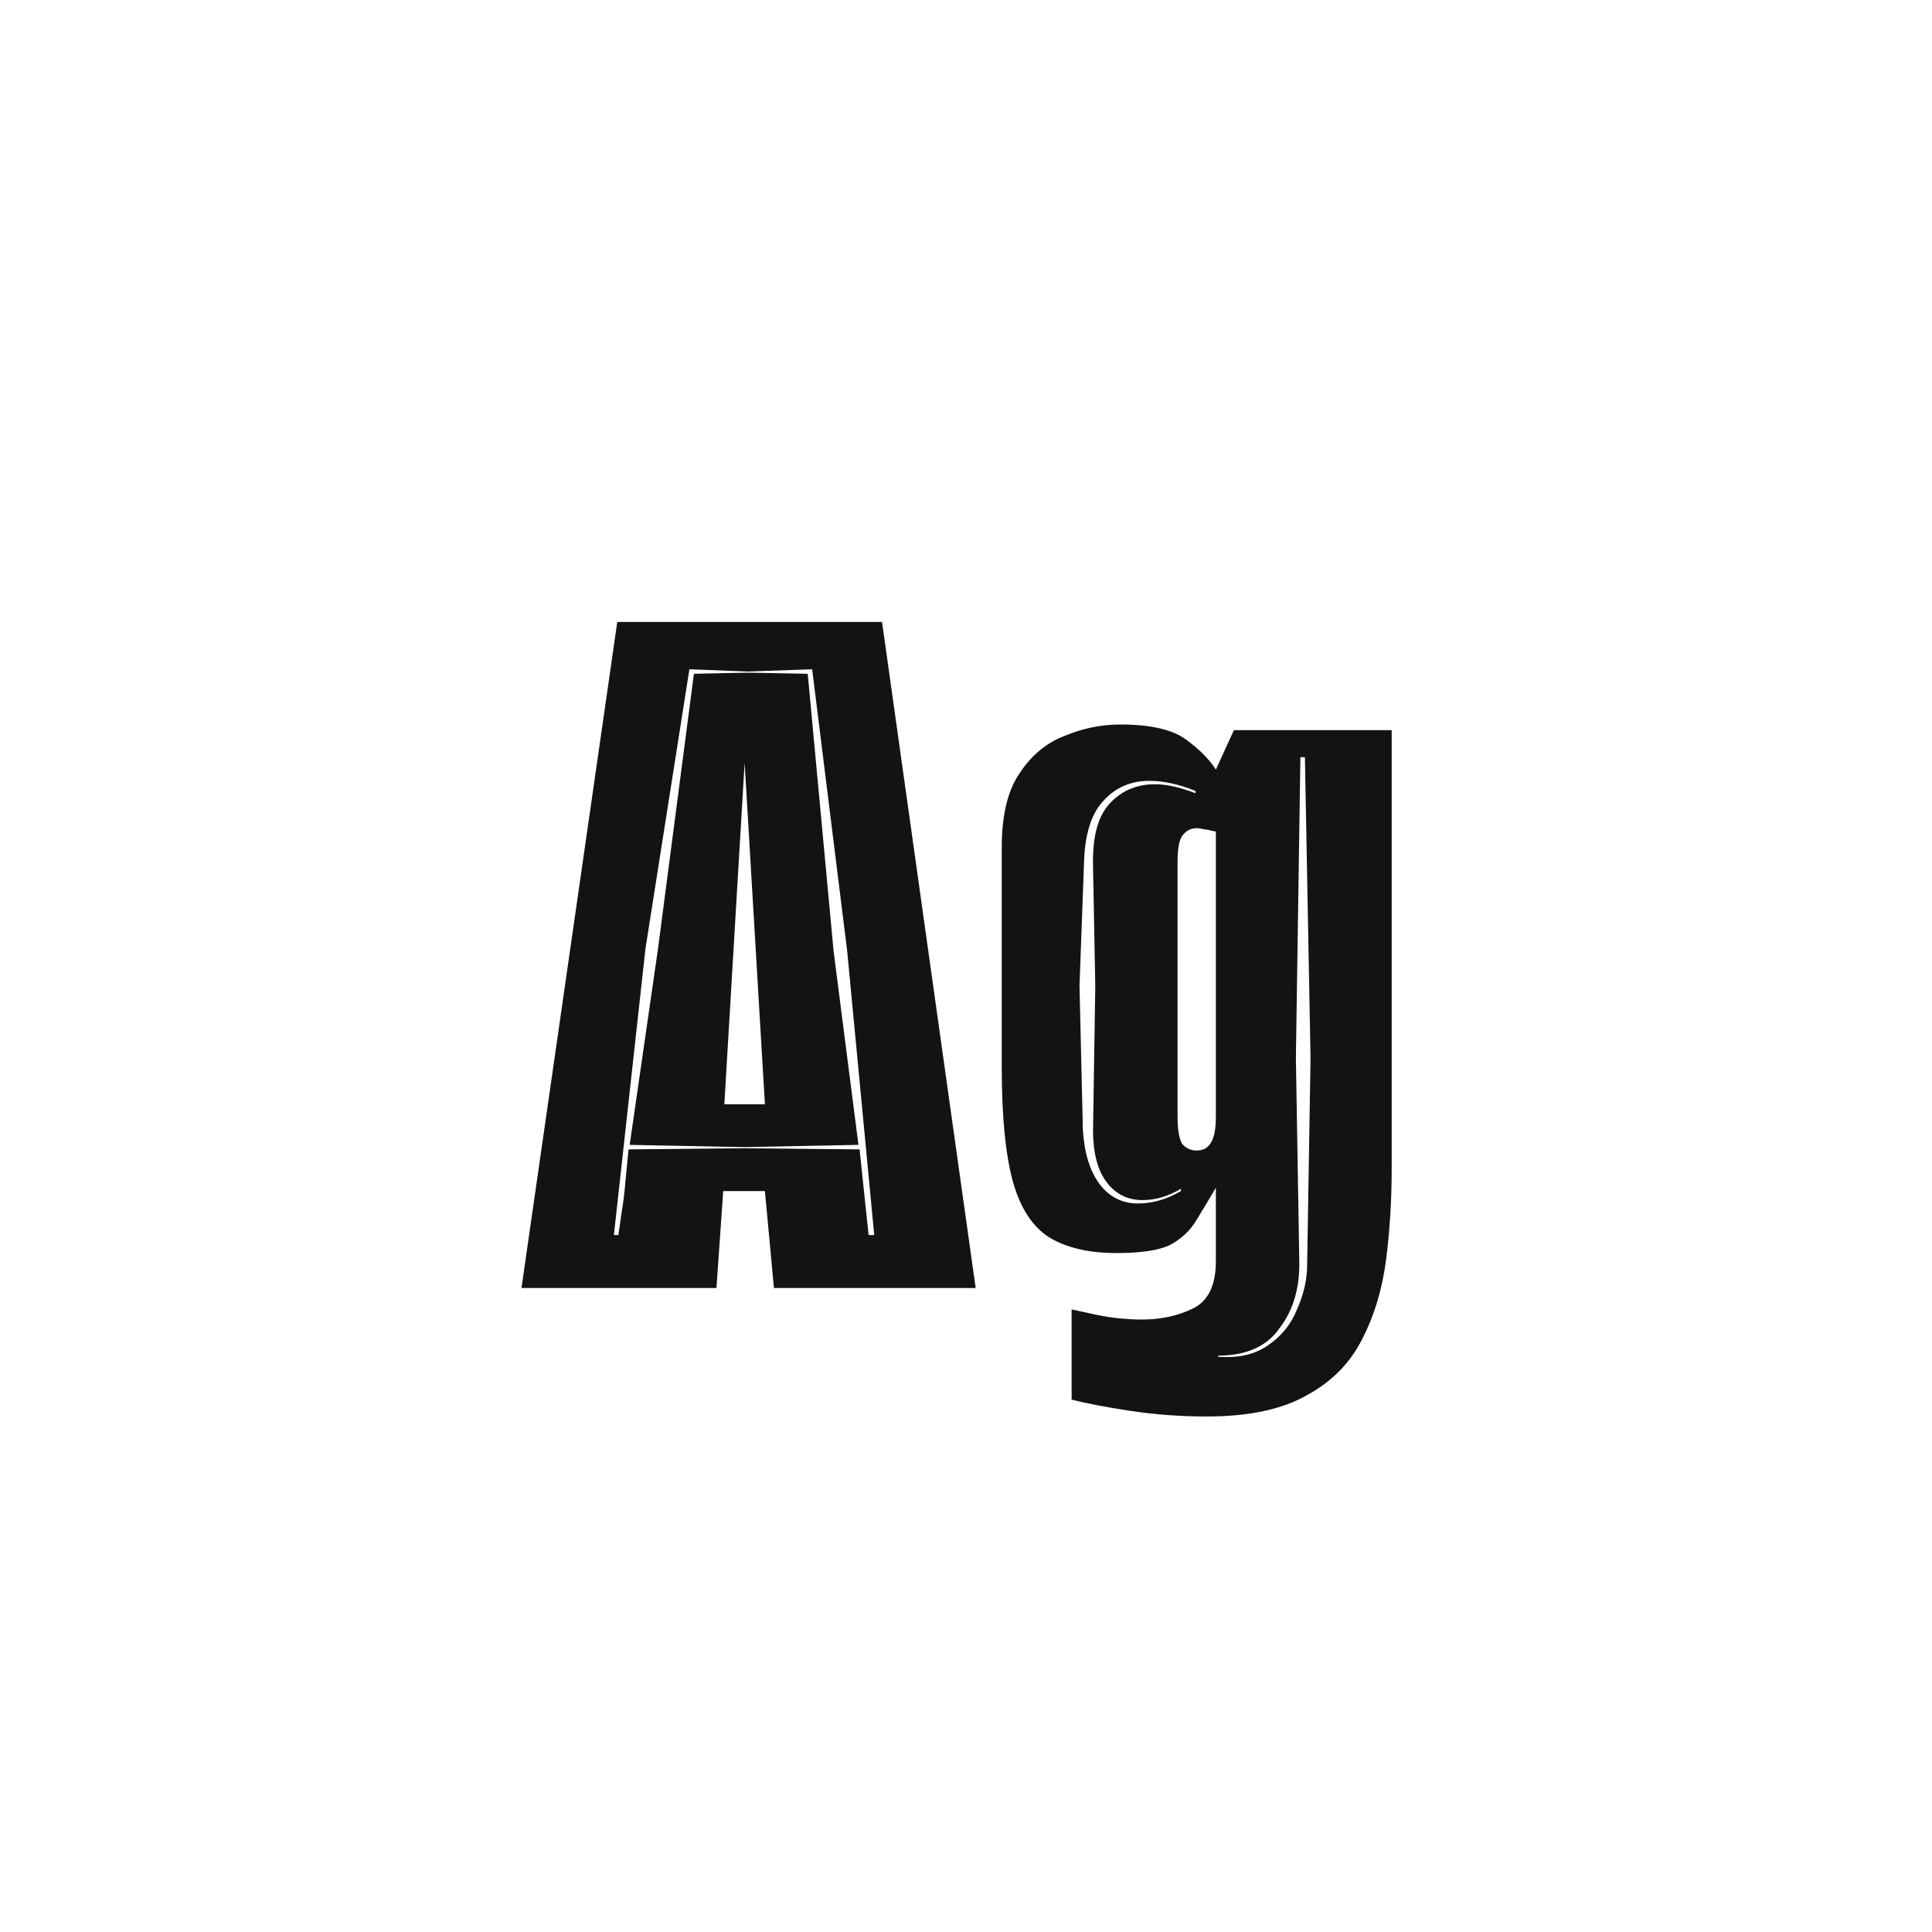 <svg width="24" height="24" viewBox="0 0 24 24" fill="none" xmlns="http://www.w3.org/2000/svg">
<path d="M6.478 16L7.668 7.726H10.957L12.12 16H9.614L9.502 14.796H8.984L8.9 16H6.478ZM7.626 15.342H7.682L7.724 15.048C7.742 14.945 7.756 14.833 7.766 14.712L7.808 14.278L9.25 14.264L10.678 14.278L10.79 15.342H10.86L10.524 11.814L10.089 8.314L9.292 8.342L8.564 8.314L8.018 11.786L7.626 15.342ZM9.25 14.25L7.822 14.222L8.172 11.8L8.62 8.37L9.292 8.356L10.034 8.37L10.355 11.814L10.664 14.222L9.25 14.25ZM8.998 13.718H9.502L9.25 9.476L8.998 13.718ZM14.992 17.596C14.665 17.596 14.348 17.573 14.04 17.526C13.732 17.479 13.489 17.433 13.312 17.386V16.266L13.634 16.336C13.727 16.355 13.821 16.369 13.914 16.378C14.017 16.387 14.105 16.392 14.18 16.392C14.423 16.392 14.637 16.345 14.824 16.252C15.011 16.159 15.104 15.963 15.104 15.664V14.754C15.011 14.913 14.927 15.053 14.852 15.174C14.777 15.295 14.67 15.393 14.53 15.468C14.39 15.533 14.171 15.566 13.872 15.566C13.527 15.566 13.247 15.501 13.032 15.37C12.827 15.239 12.677 15.011 12.584 14.684C12.491 14.348 12.444 13.872 12.444 13.256V10.526C12.444 10.125 12.519 9.817 12.668 9.602C12.817 9.378 13.004 9.224 13.228 9.14C13.452 9.047 13.681 9 13.914 9C14.287 9 14.558 9.061 14.726 9.182C14.894 9.303 15.02 9.429 15.104 9.56L15.328 9.07H17.288V14.516C17.288 14.908 17.265 15.286 17.218 15.65C17.171 16.014 17.073 16.341 16.924 16.63C16.775 16.929 16.546 17.162 16.238 17.33C15.93 17.507 15.515 17.596 14.992 17.596ZM15.132 16.854C15.384 16.873 15.589 16.826 15.748 16.714C15.916 16.602 16.037 16.453 16.112 16.266C16.196 16.079 16.238 15.893 16.238 15.706L16.28 13.144L16.21 9.406H16.154L16.098 13.144L16.14 15.65C16.149 15.986 16.07 16.266 15.902 16.49C15.743 16.723 15.487 16.84 15.132 16.84V16.854ZM14.67 14.796V14.768C14.511 14.861 14.353 14.908 14.194 14.908C14.007 14.908 13.858 14.833 13.746 14.684C13.634 14.535 13.578 14.32 13.578 14.04L13.606 12.248L13.578 10.764C13.569 10.409 13.634 10.153 13.774 9.994C13.923 9.826 14.115 9.742 14.348 9.742C14.488 9.742 14.656 9.779 14.852 9.854V9.826C14.647 9.742 14.455 9.7 14.278 9.7C14.045 9.7 13.853 9.784 13.704 9.952C13.555 10.111 13.475 10.367 13.466 10.722L13.41 12.248L13.452 14.04C13.471 14.329 13.541 14.553 13.662 14.712C13.783 14.871 13.942 14.95 14.138 14.95C14.315 14.95 14.493 14.899 14.67 14.796ZM14.866 14.292C14.941 14.292 14.997 14.264 15.034 14.208C15.081 14.143 15.104 14.031 15.104 13.872V10.33L15.034 10.316C15.006 10.307 14.978 10.302 14.95 10.302C14.922 10.293 14.894 10.288 14.866 10.288C14.791 10.288 14.731 10.321 14.684 10.386C14.647 10.442 14.628 10.549 14.628 10.708V13.872C14.628 14.031 14.647 14.143 14.684 14.208C14.731 14.264 14.791 14.292 14.866 14.292Z" fill="#131313"/>
</svg>
